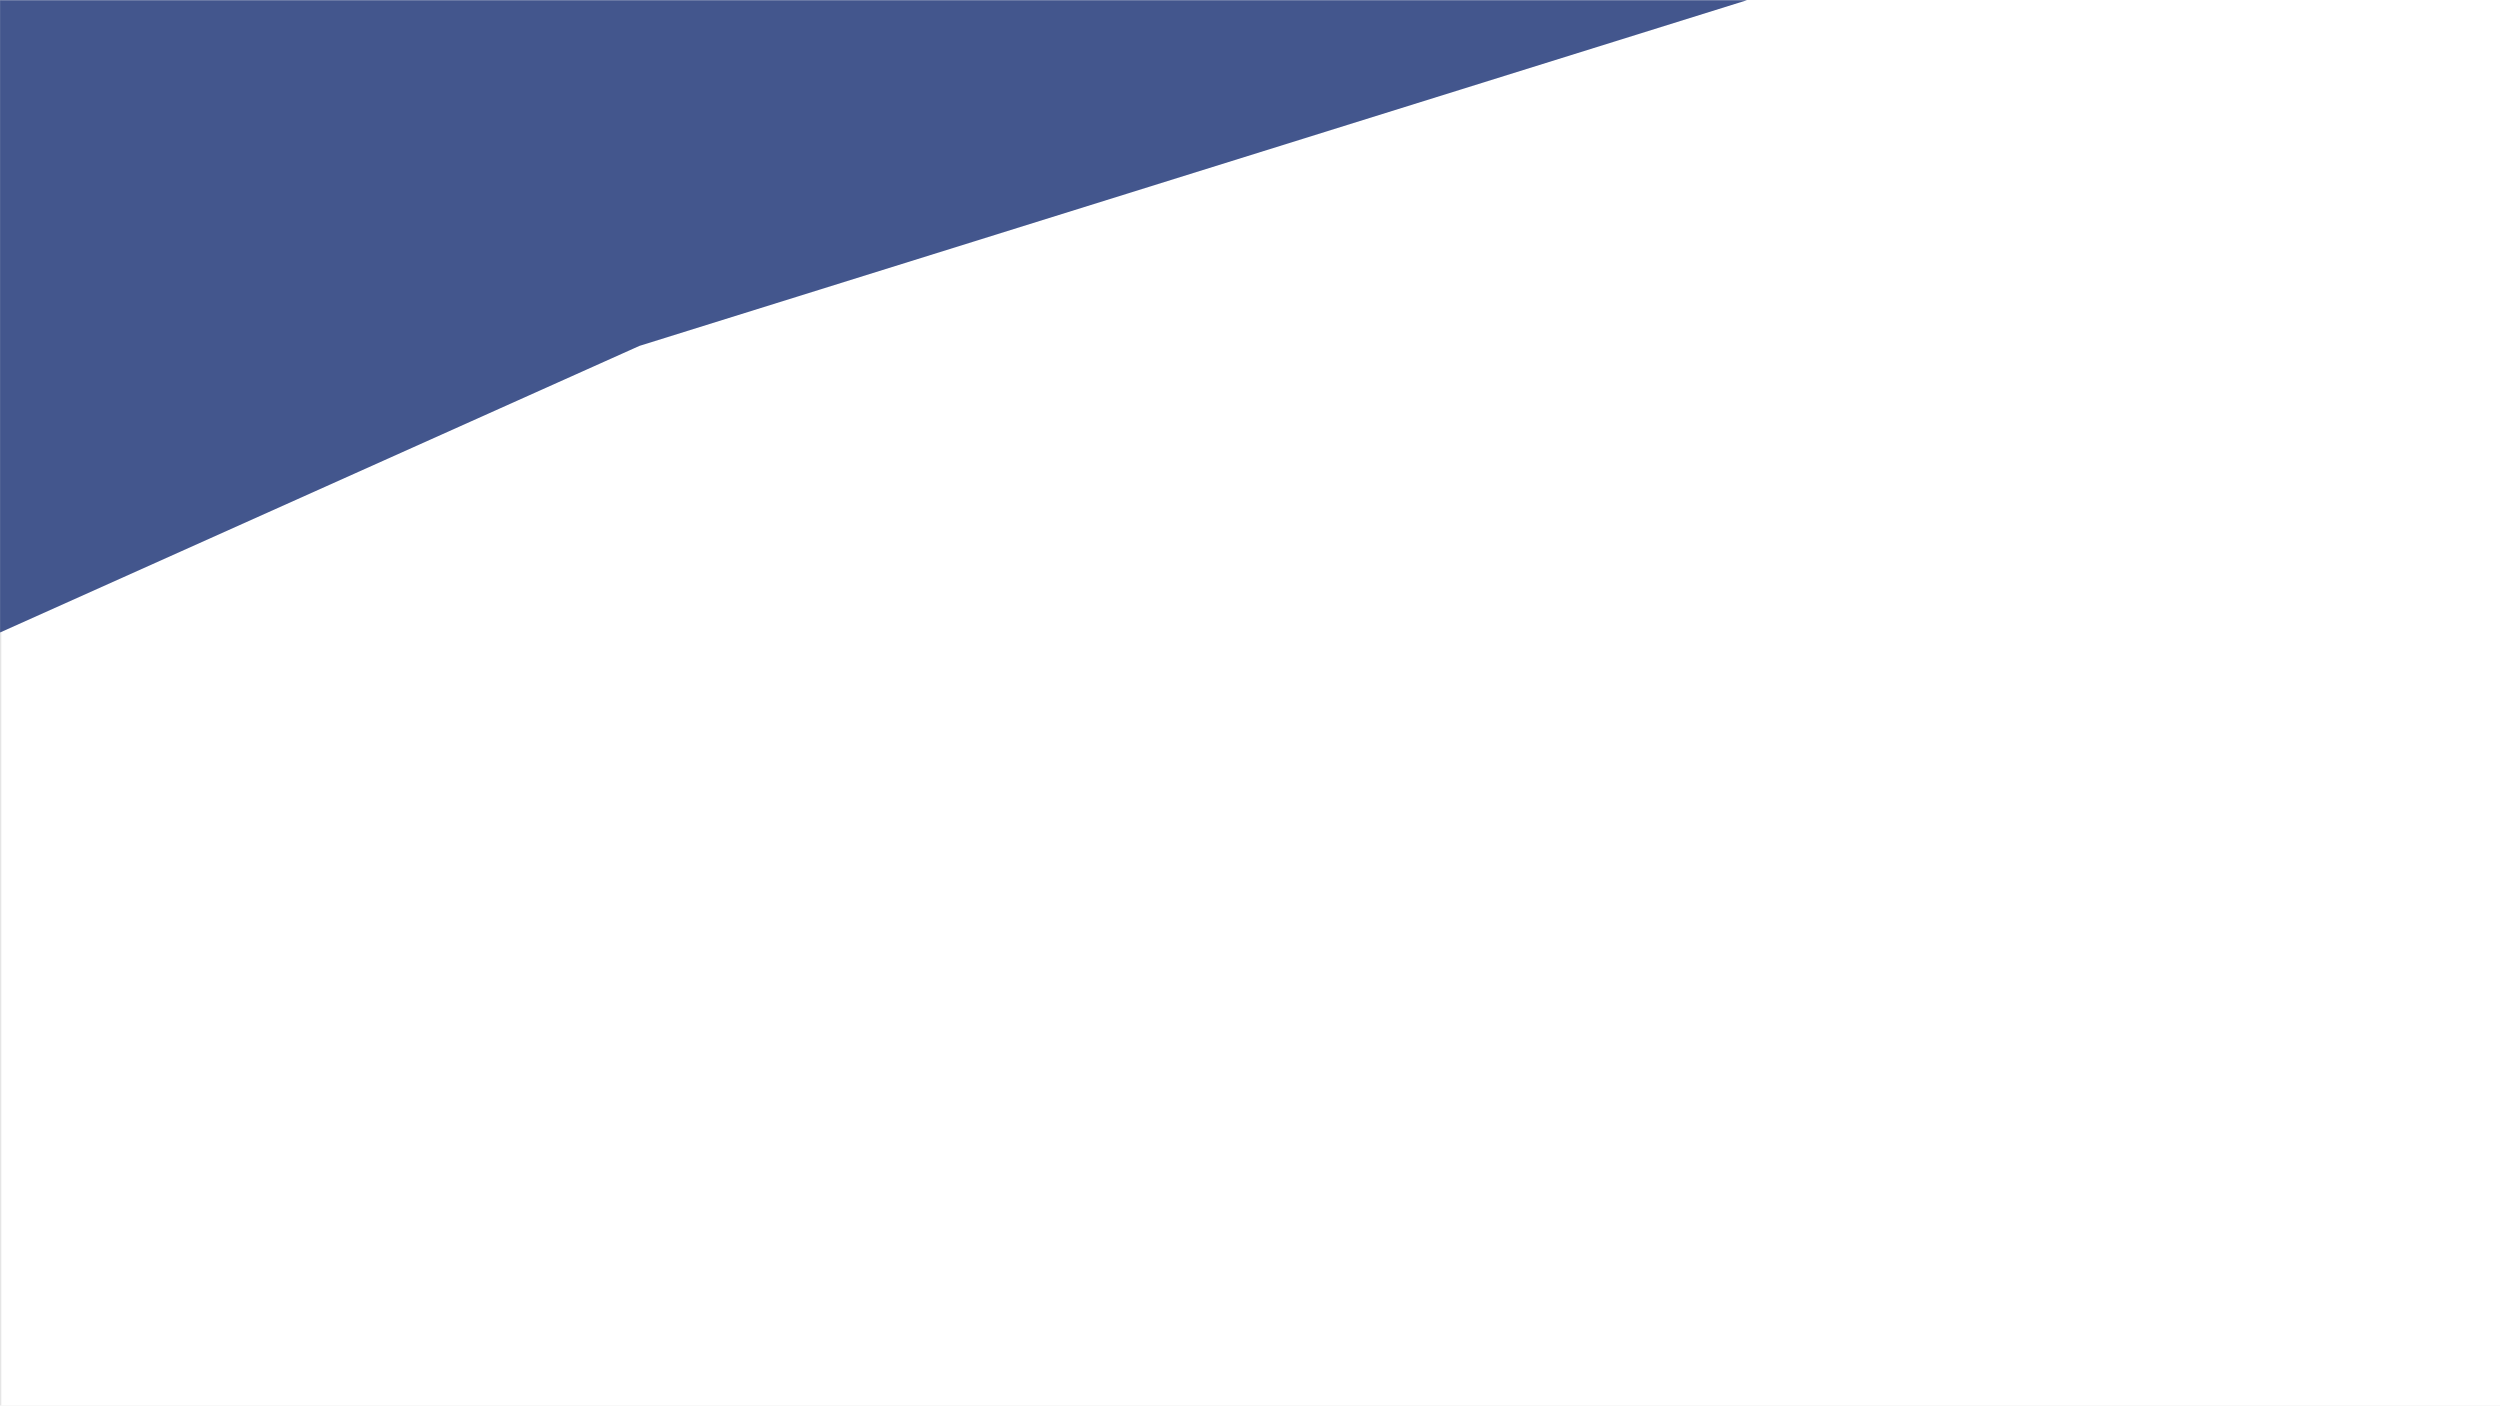 <svg width="1921" height="1080" viewBox="0 0 1921 1080" fill="none" xmlns="http://www.w3.org/2000/svg">
<rect width="1921" height="1080" fill="#E5E5E5"/>
<rect x="1" y="0" width="1920" height="1080" fill="white"/>
<path d="M0.054 0.159L1342.37 0.159L491.372 265.774L0.054 486L0.054 0.159Z" fill="#43568D"/>
</svg>
